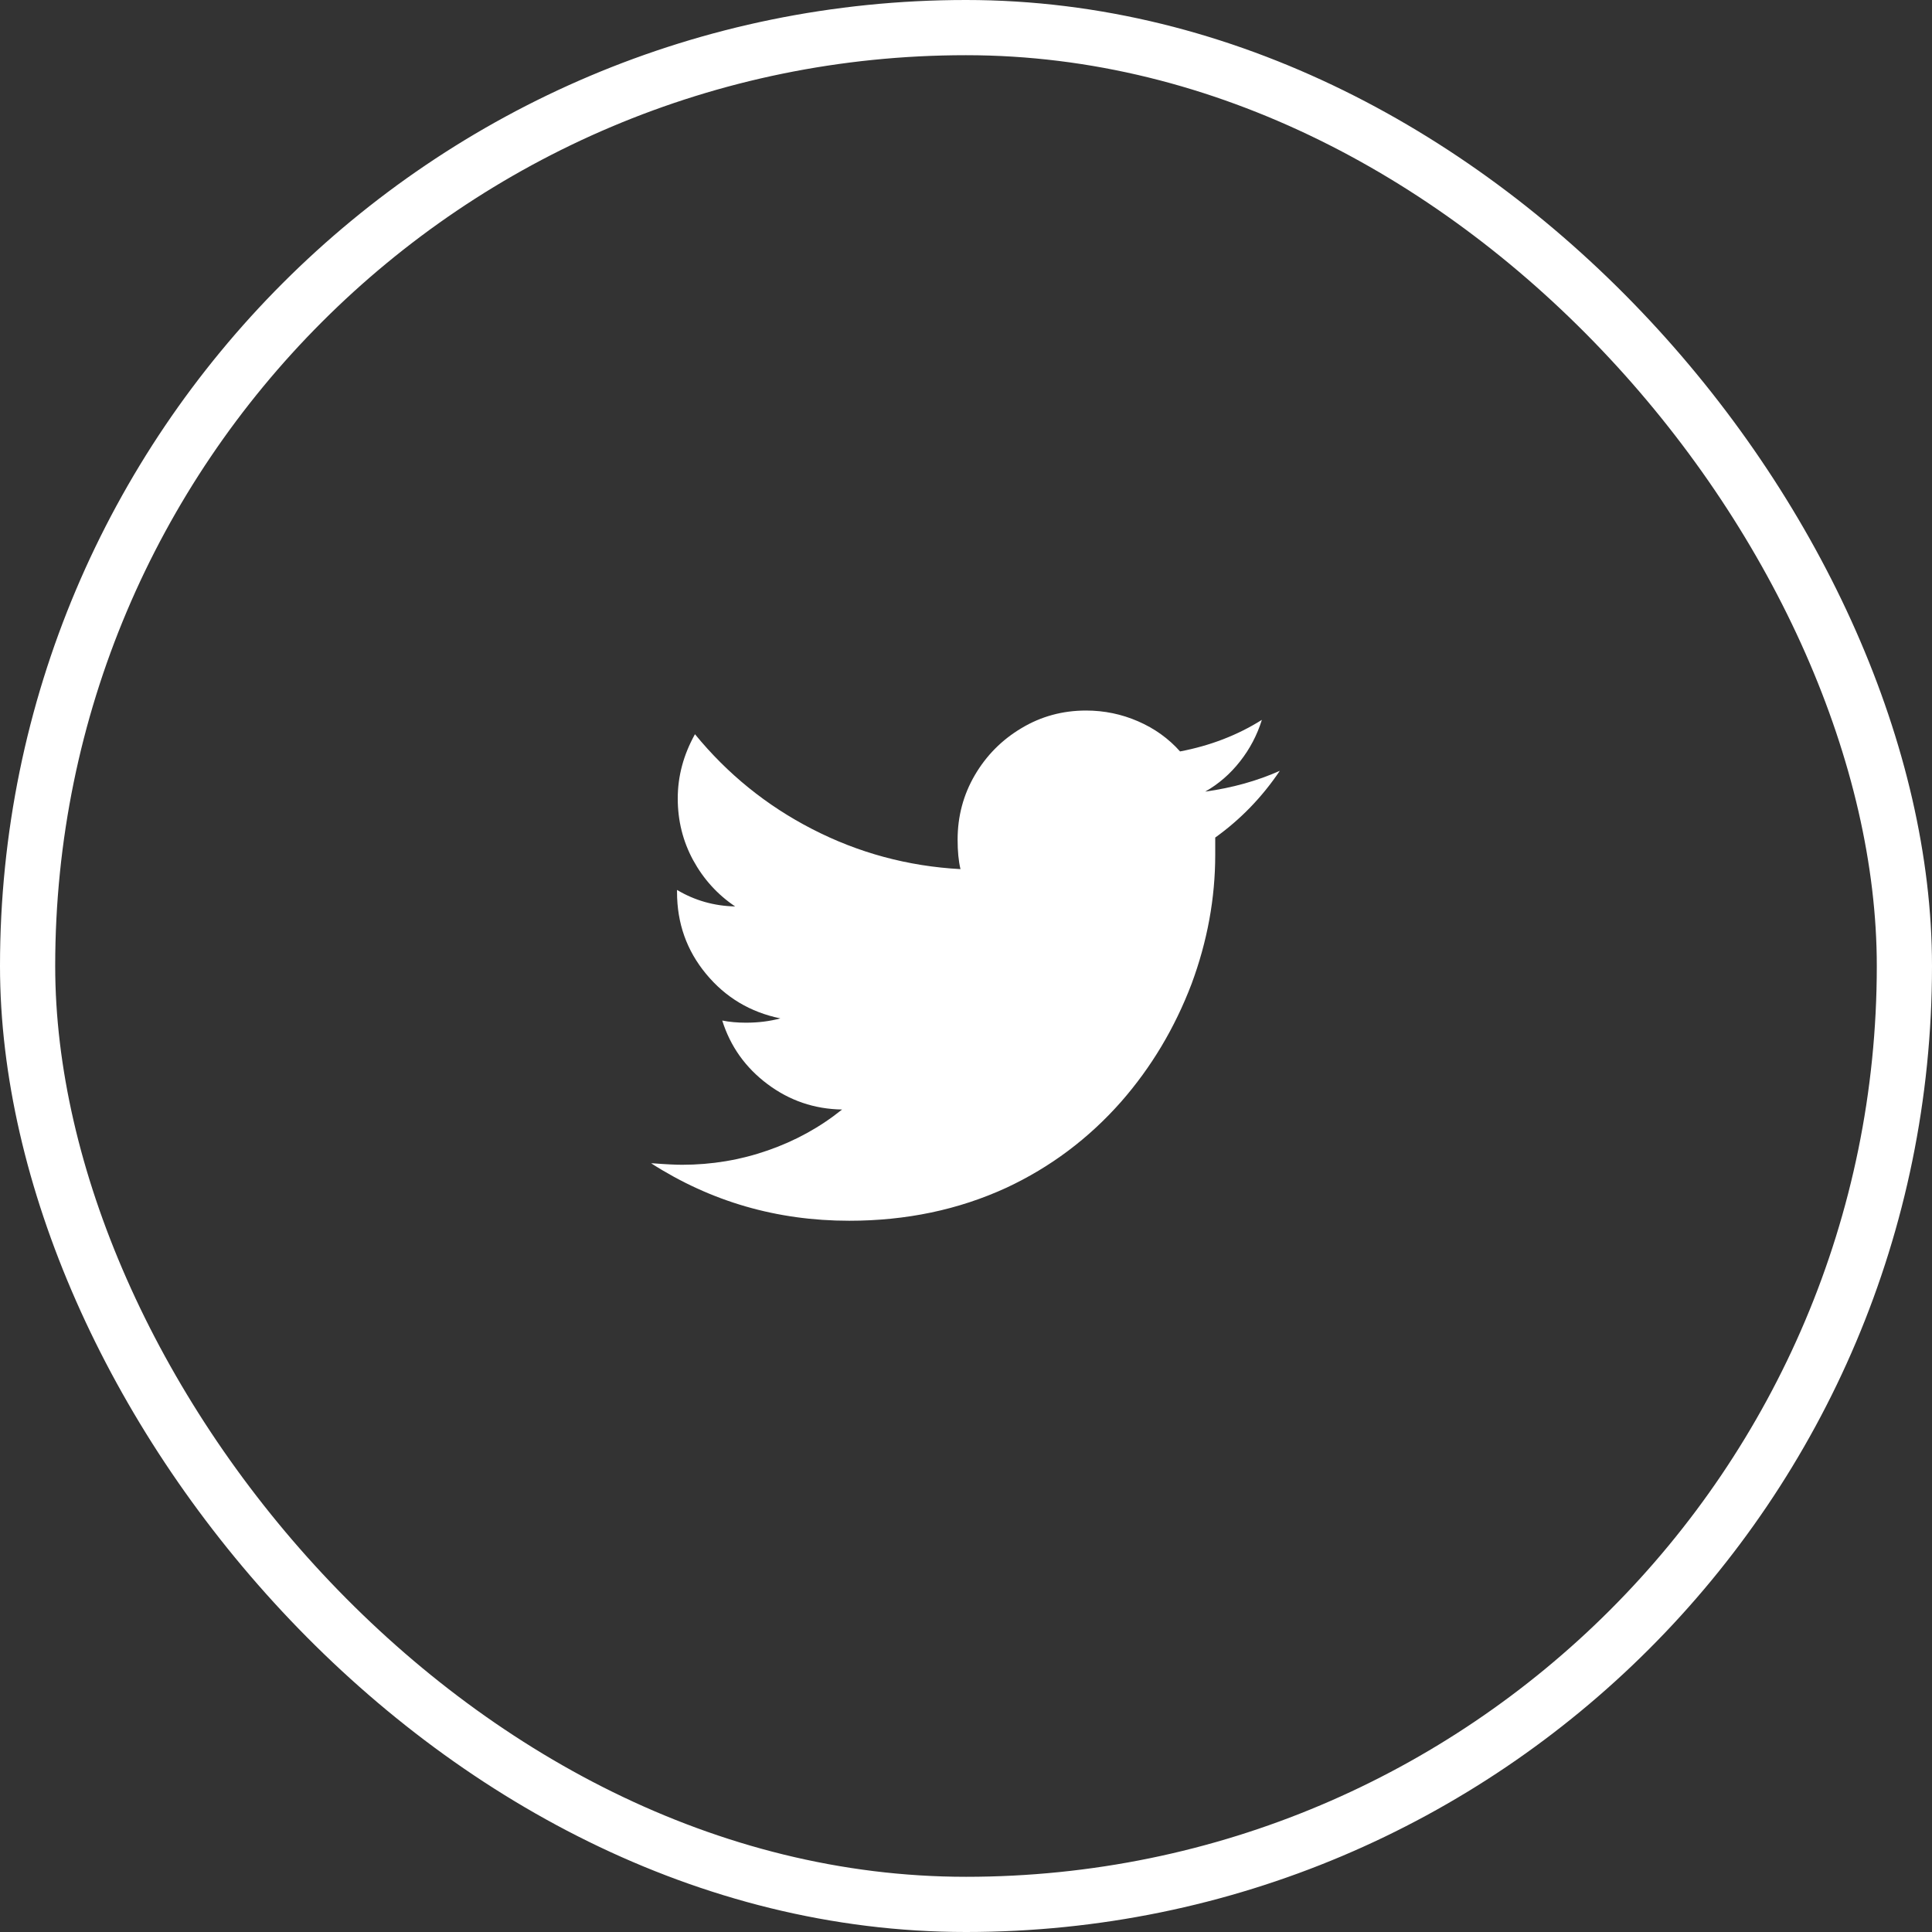 <svg width="35" height="35" viewBox="0 0 35 35" fill="none" xmlns="http://www.w3.org/2000/svg">
<rect x="0" y="0" width="35" height="35" fill="#333333" stroke="none"/>
<rect x="0.5" y="0.5" width="34" height="34" rx="17" stroke="white"/>
<path d="M23.185 13.964C22.777 14.146 22.327 14.272 21.833 14.341C22.076 14.203 22.286 14.021 22.463 13.795C22.641 13.57 22.773 13.319 22.86 13.041C22.418 13.319 21.924 13.509 21.378 13.613C21.17 13.379 20.916 13.197 20.617 13.067C20.318 12.937 20.004 12.872 19.675 12.872C19.25 12.872 18.86 12.978 18.505 13.191C18.149 13.403 17.868 13.687 17.66 14.042C17.452 14.398 17.348 14.788 17.348 15.212C17.348 15.42 17.365 15.598 17.4 15.745C16.447 15.693 15.55 15.451 14.709 15.017C13.886 14.593 13.179 14.021 12.59 13.301C12.382 13.674 12.278 14.062 12.278 14.465C12.278 14.868 12.371 15.24 12.557 15.583C12.744 15.925 12.997 16.205 13.318 16.421C12.937 16.413 12.585 16.313 12.265 16.122V16.161C12.265 16.725 12.44 17.219 12.791 17.643C13.142 18.068 13.591 18.337 14.137 18.449C13.946 18.501 13.738 18.527 13.513 18.527C13.357 18.527 13.214 18.514 13.084 18.488C13.231 18.956 13.504 19.34 13.903 19.639C14.302 19.938 14.752 20.092 15.255 20.1C14.856 20.421 14.408 20.668 13.909 20.841C13.411 21.015 12.893 21.101 12.356 21.101C12.243 21.101 12.07 21.093 11.836 21.075H11.797C12.88 21.769 14.076 22.115 15.385 22.115C16.416 22.115 17.365 21.916 18.232 21.517C19.029 21.145 19.723 20.625 20.312 19.957C20.858 19.333 21.282 18.623 21.586 17.825C21.872 17.054 22.015 16.274 22.015 15.485V15.173C22.474 14.844 22.864 14.441 23.185 13.964Z" fill="white"/>
</svg>
